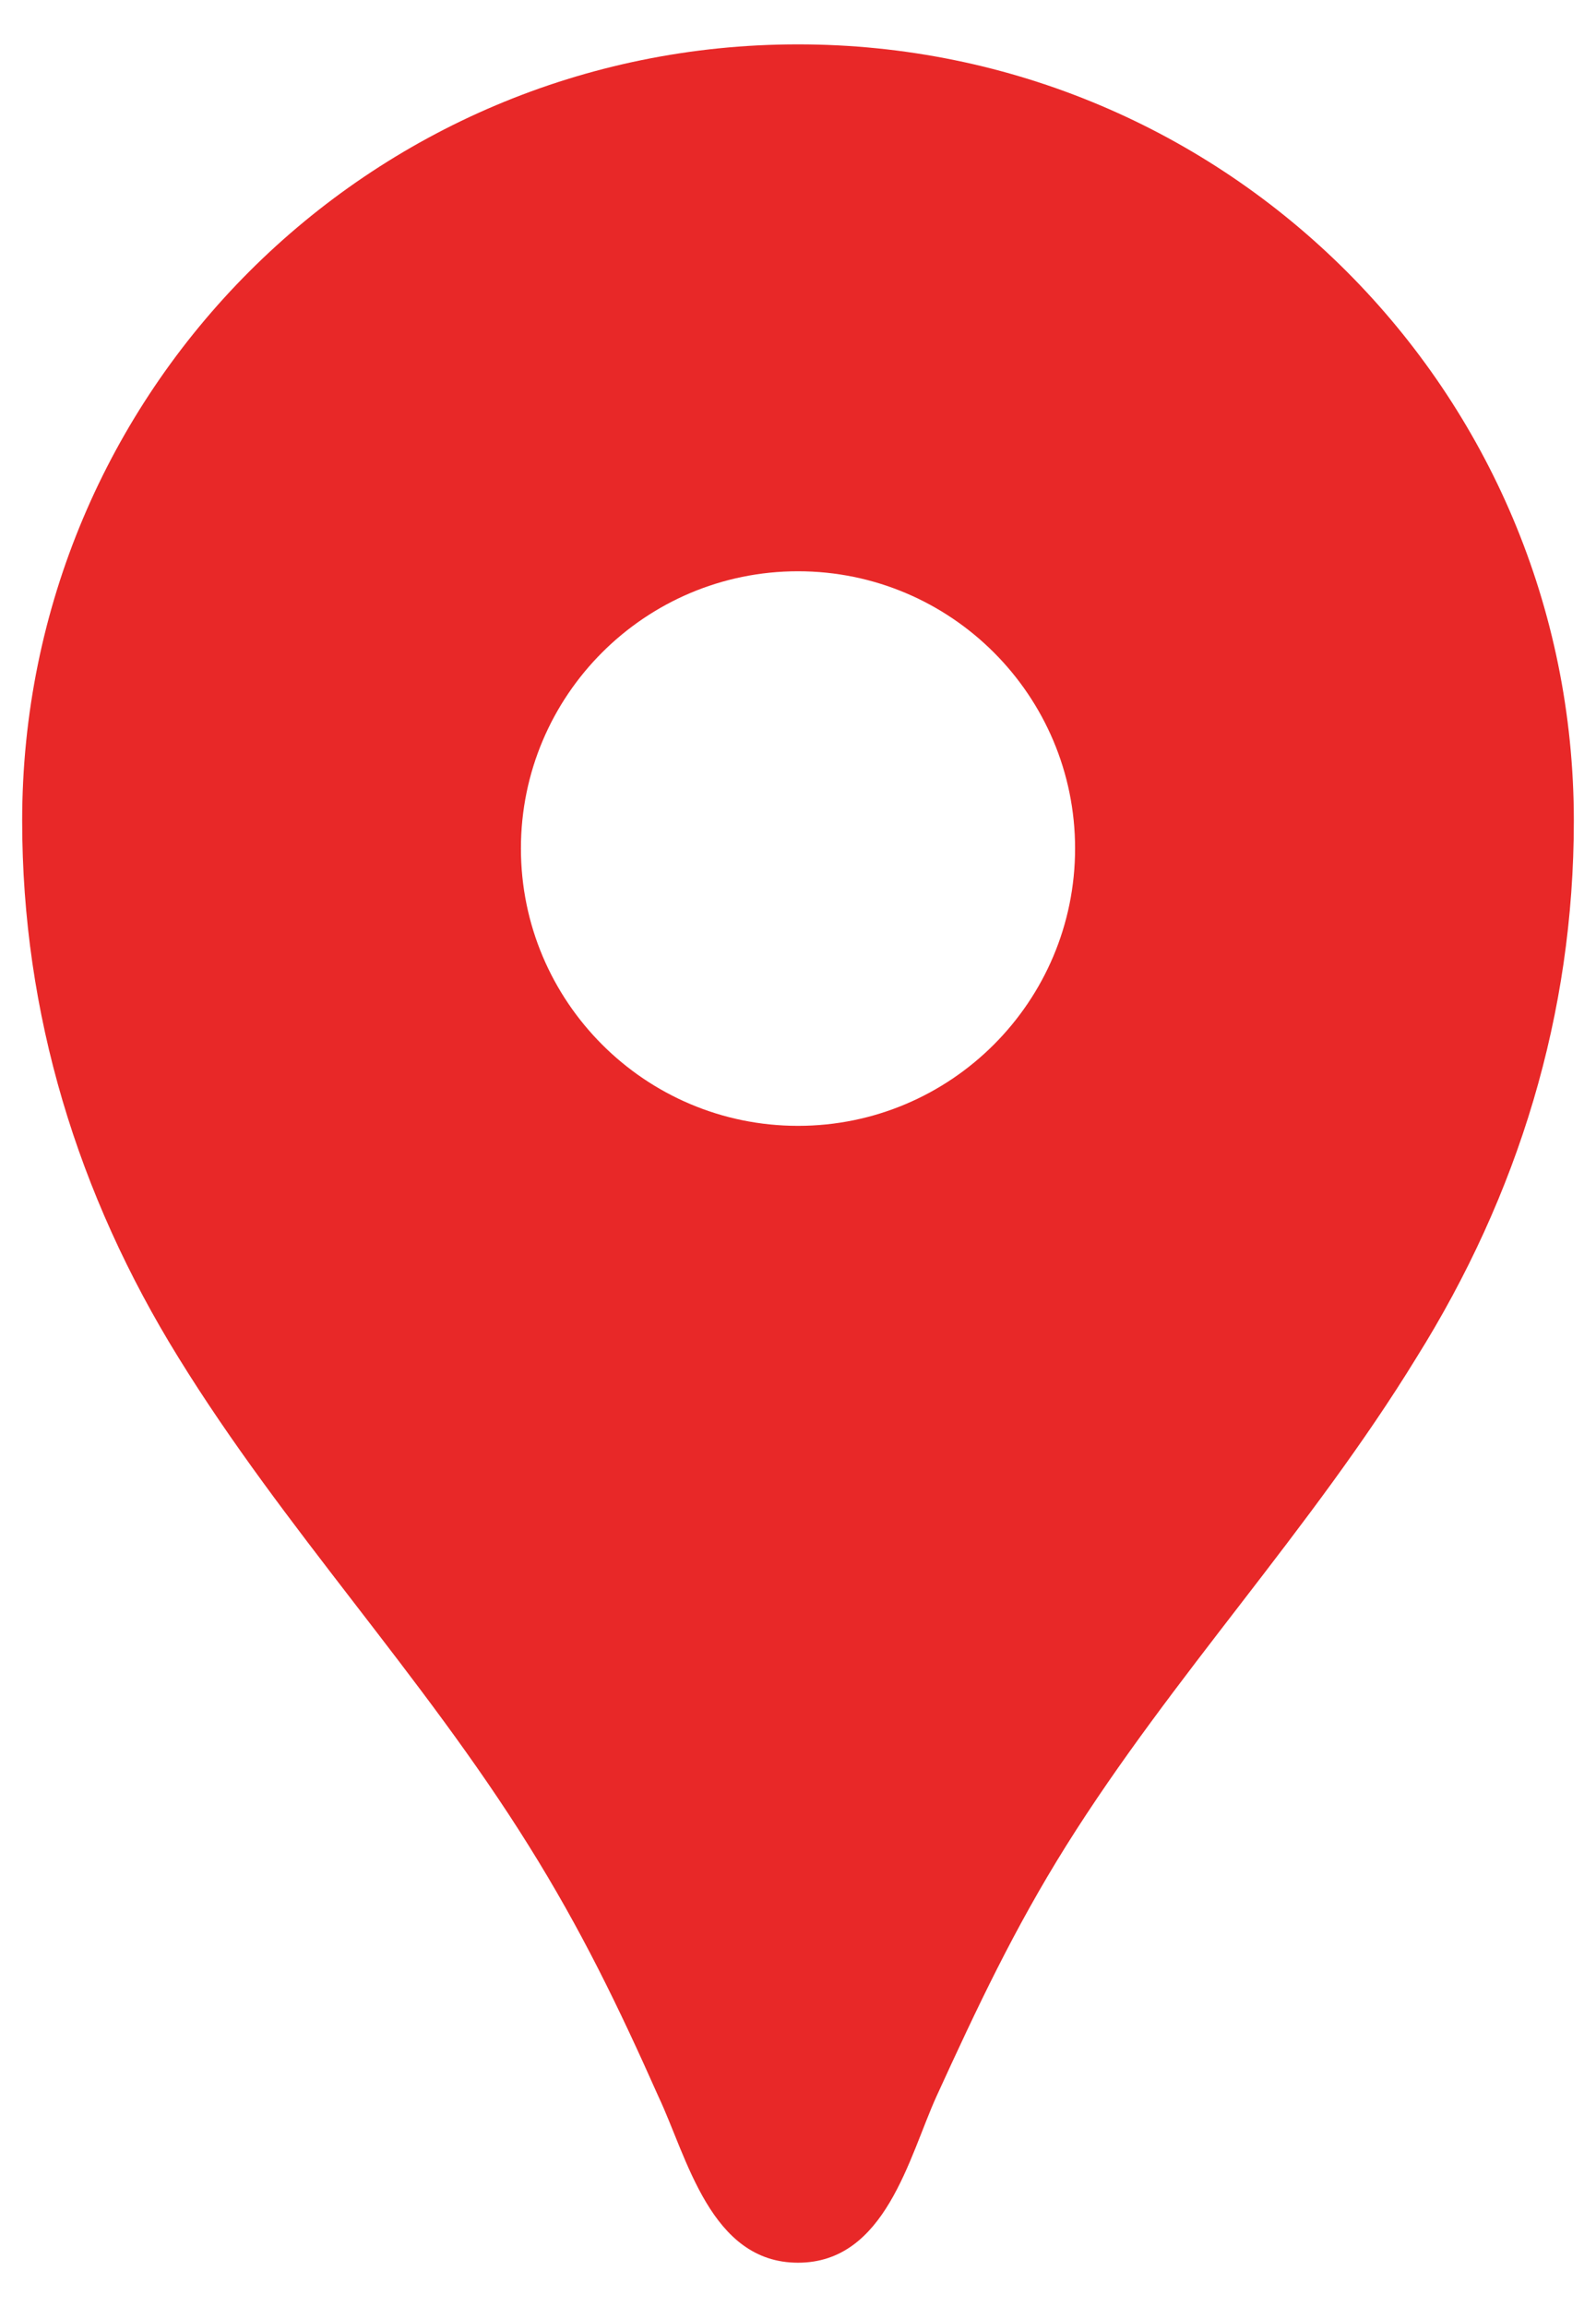<svg width="18" height="26" viewBox="0 0 18 26" fill="none" xmlns="http://www.w3.org/2000/svg">
<path d="M9 0.5C4.162 0.5 0.25 4.412 0.25 9.25C0.25 11.425 0.875 13.463 2.013 15.3C3.2 17.225 4.763 18.875 5.963 20.8C6.55 21.738 6.975 22.613 7.425 23.625C7.75 24.312 8.012 25.5 9 25.5C9.988 25.5 10.25 24.312 10.562 23.625C11.025 22.613 11.438 21.738 12.025 20.8C13.225 18.887 14.787 17.238 15.975 15.3C17.125 13.463 17.75 11.425 17.75 9.25C17.75 4.412 13.838 0.5 9 0.5ZM9 12.688C7.275 12.688 5.875 11.287 5.875 9.562C5.875 7.838 7.275 6.438 9 6.438C10.725 6.438 12.125 7.838 12.125 9.562C12.125 11.287 10.725 12.688 9 12.688Z" fill="#E82828"/>
</svg>
